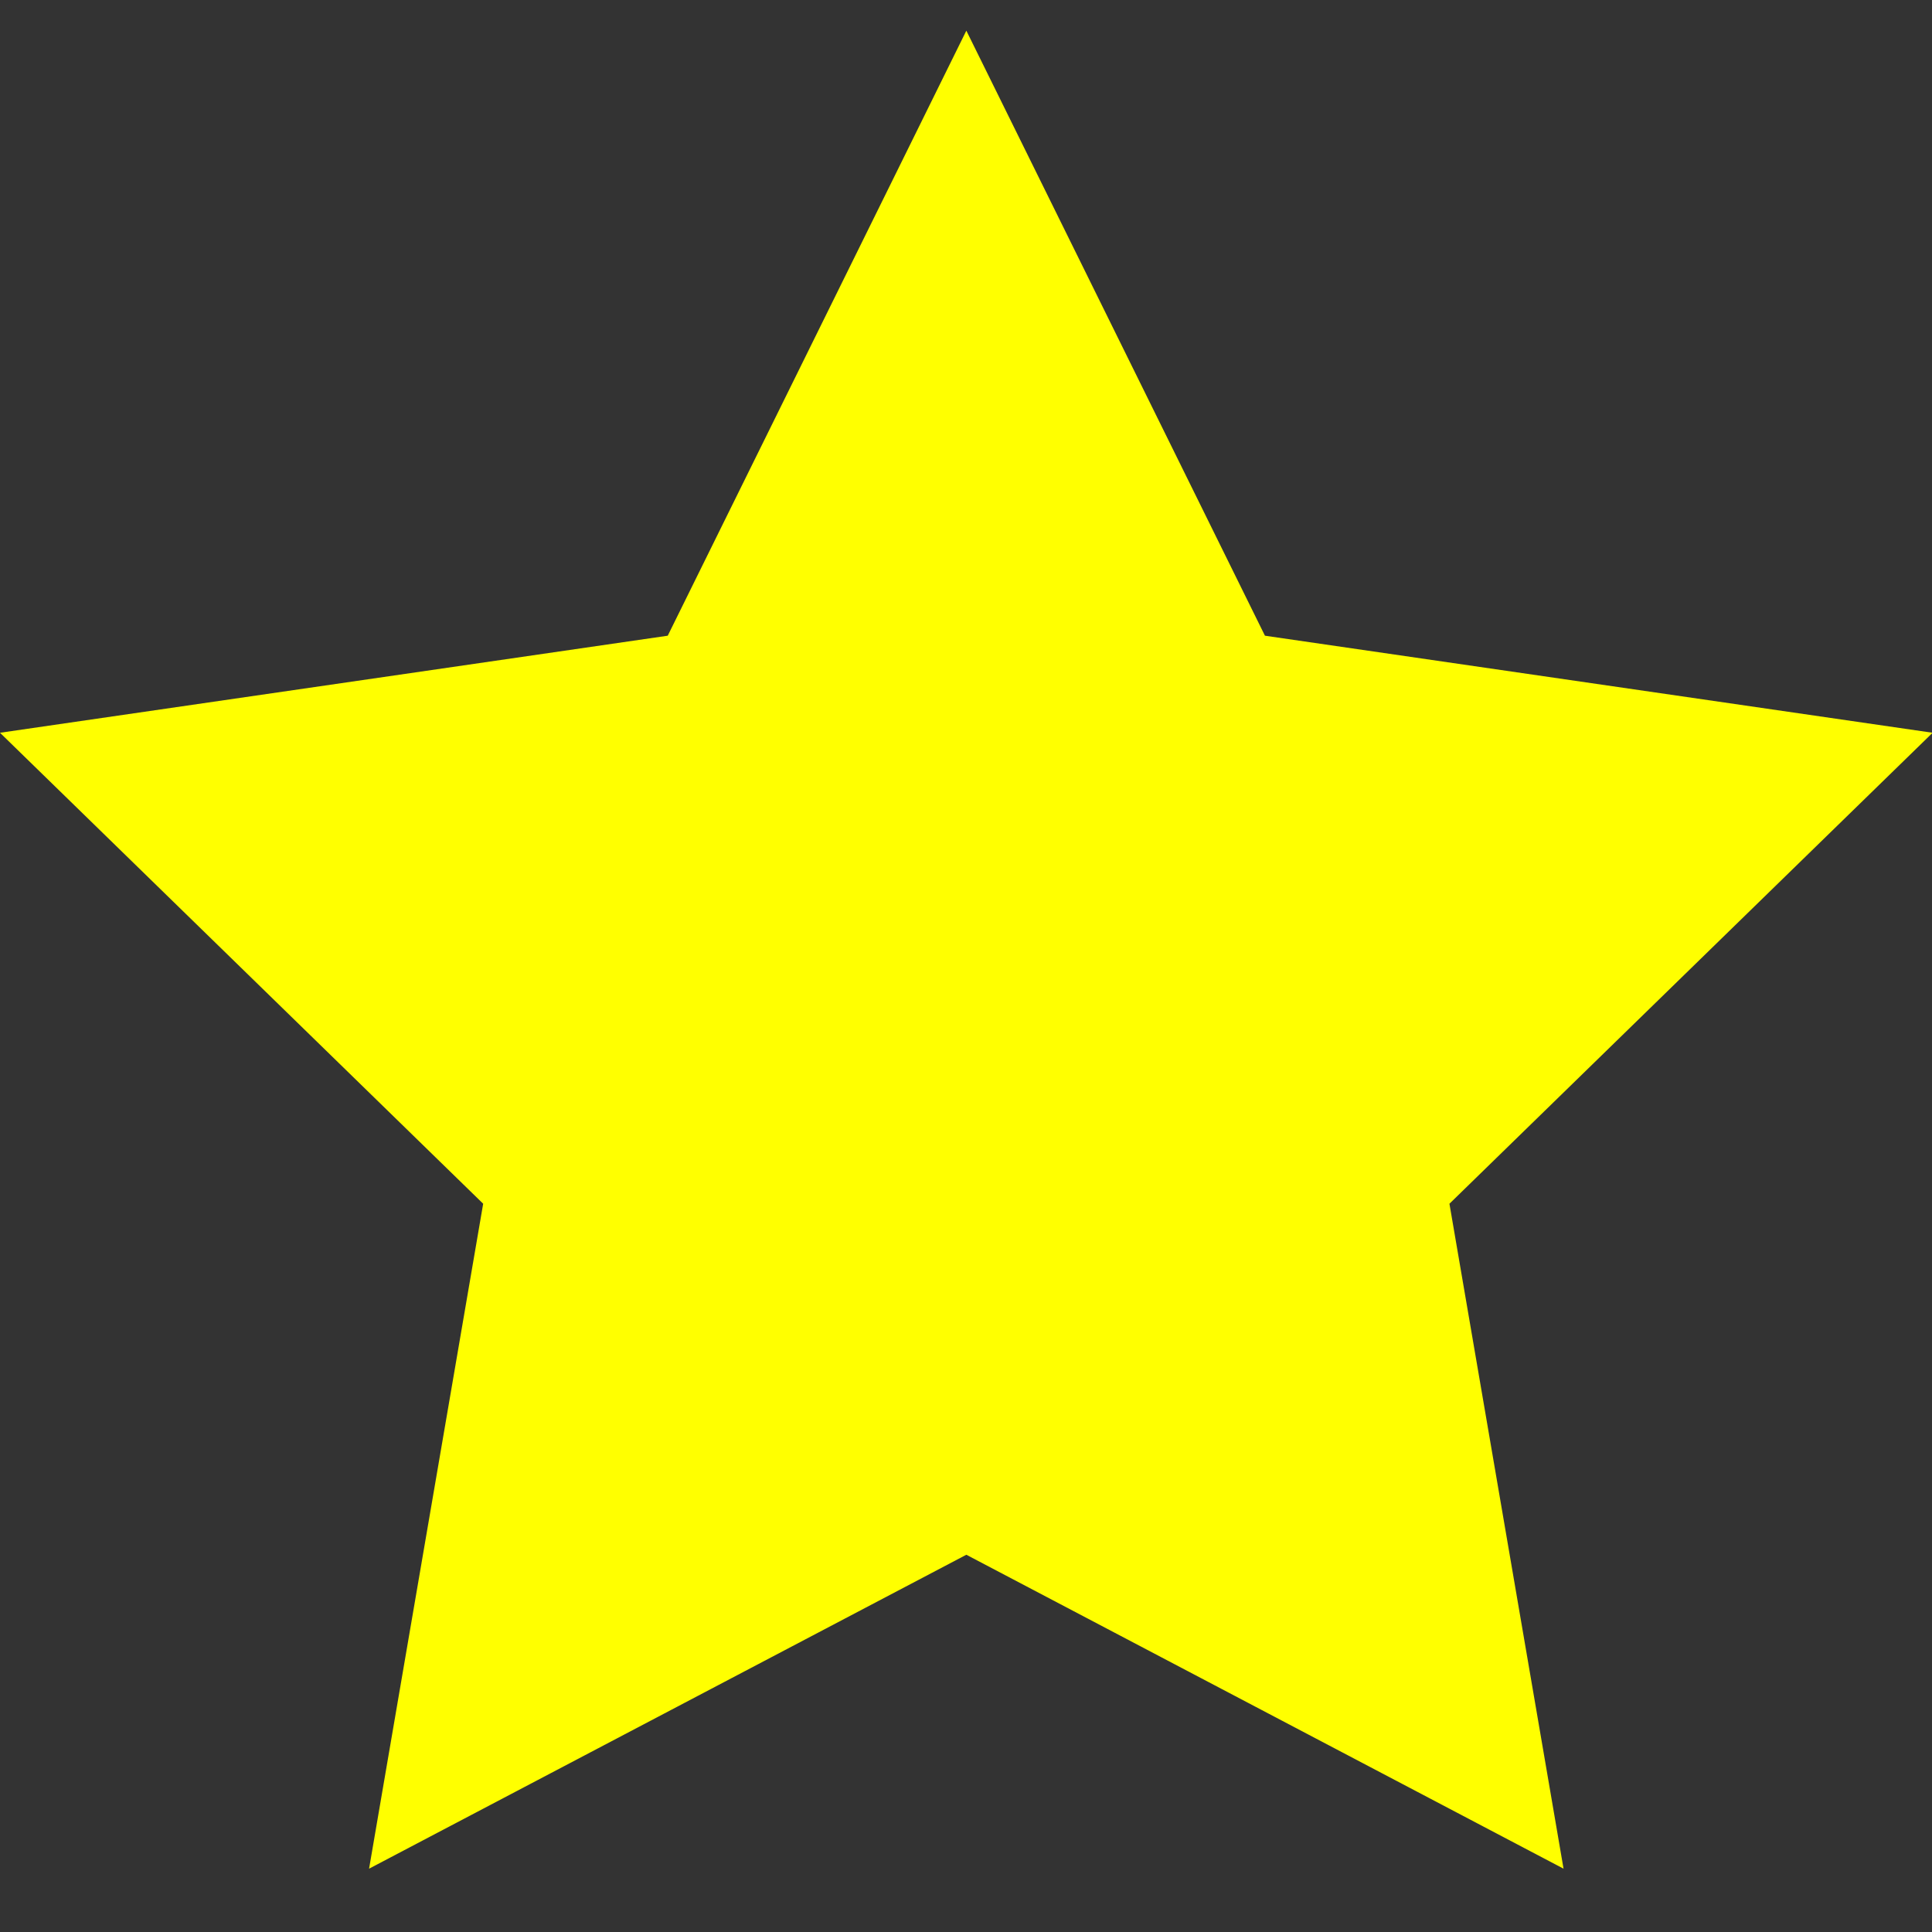 <?xml version="1.0" encoding="utf-8"?>
<!-- Generator: Adobe Illustrator 18.0.0, SVG Export Plug-In . SVG Version: 6.00 Build 0)  -->
<!DOCTYPE svg PUBLIC "-//W3C//DTD SVG 1.1//EN" "http://www.w3.org/Graphics/SVG/1.1/DTD/svg11.dtd">
<svg version="1.1" id="Layer_1" xmlns="http://www.w3.org/2000/svg" xmlns:xlink="http://www.w3.org/1999/xlink" x="0px" y="0px"
	 viewBox="0 0 2834.6 2834.6" enable-background="new 0 0 2834.6 2834.6" xml:space="preserve">
<rect x="0" y="0" width="2834.6" height="2834.6" fill="#333333" stroke="none"/>
<polygon fill="#FFFF00" points="1417.8,45 1855.9,932.7 2835.5,1075.1 2126.6,1766.1 2294,2741.7 1417.8,2281.1 541.5,2741.7 
	708.9,1766.1 0,1075.1 979.7,932.7 "/>
</svg>
